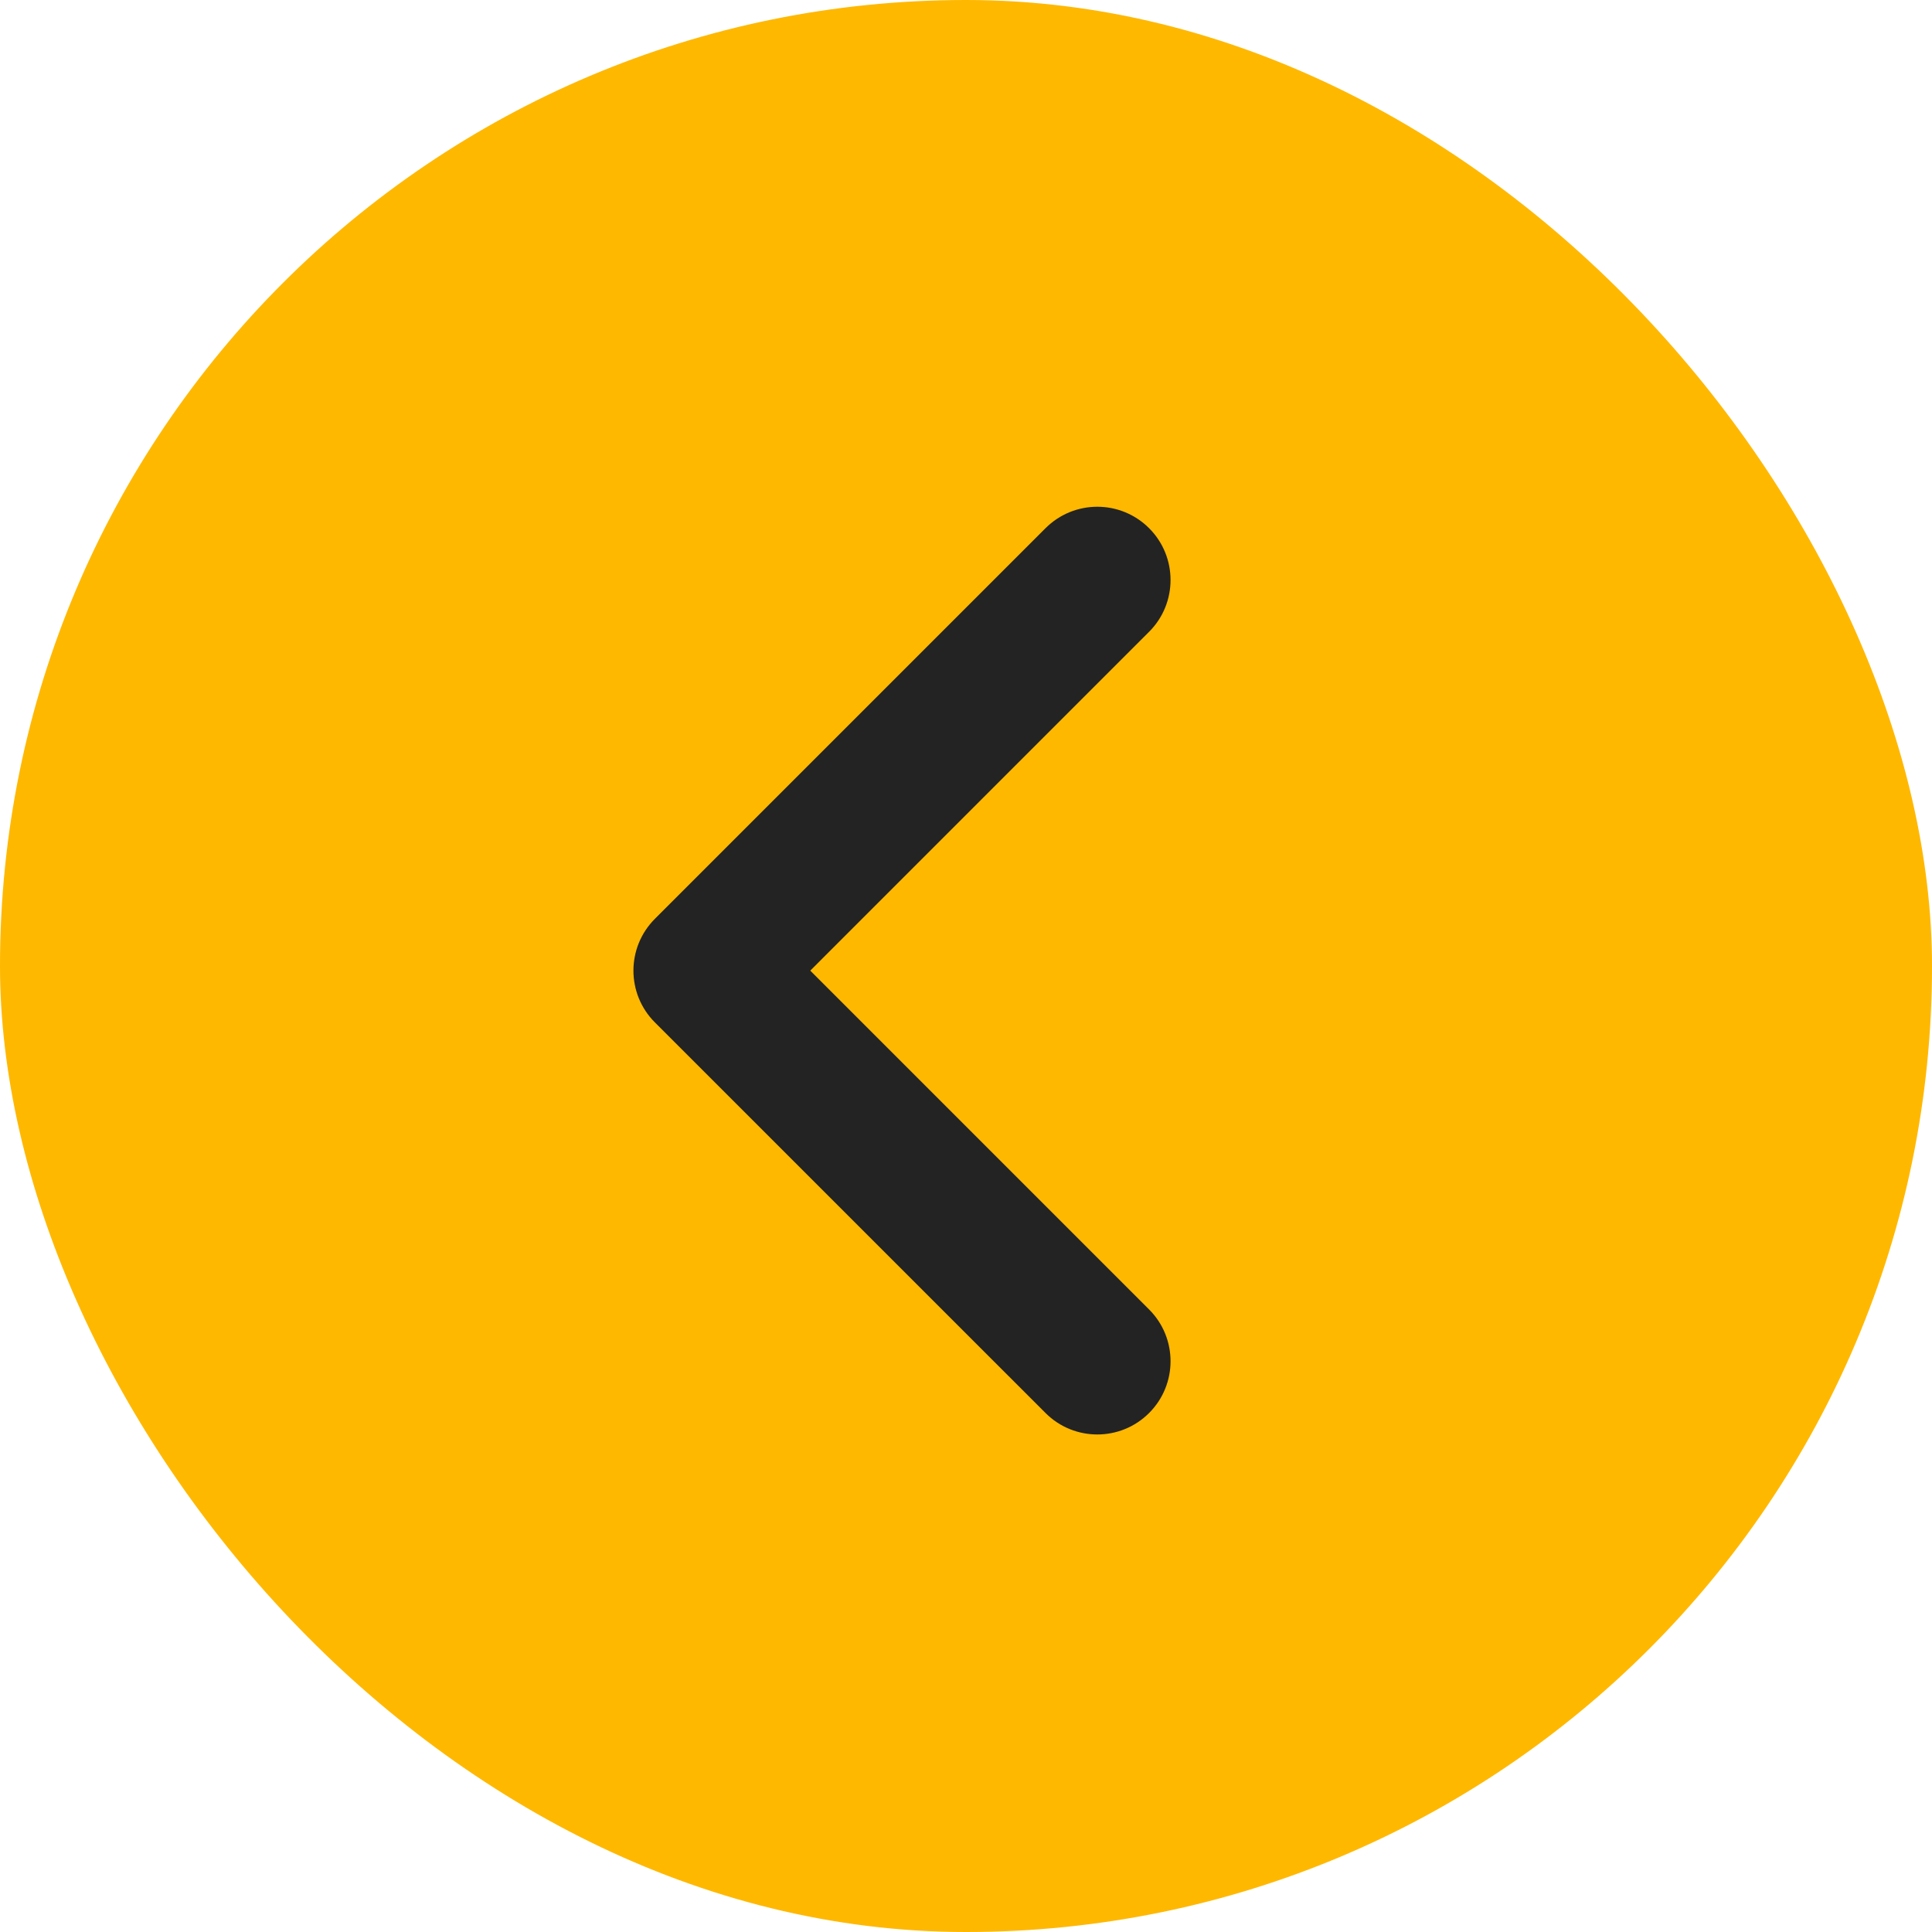 <svg width="61" height="61" viewBox="0 0 61 61" fill="none" xmlns="http://www.w3.org/2000/svg">
<rect width="61" height="61" rx="30.5" fill="#FFB800"/>
<path fill-rule="evenodd" clip-rule="evenodd" d="M36.281 16.677C37.184 17.58 37.184 19.045 36.281 19.948L25.583 30.646L36.281 41.344C37.184 42.247 37.184 43.711 36.281 44.614C35.378 45.517 33.914 45.517 33.011 44.614L20.677 32.281C19.774 31.378 19.774 29.914 20.677 29.011L33.011 16.677C33.914 15.774 35.378 15.774 36.281 16.677Z" fill="#232323"/>
</svg>
